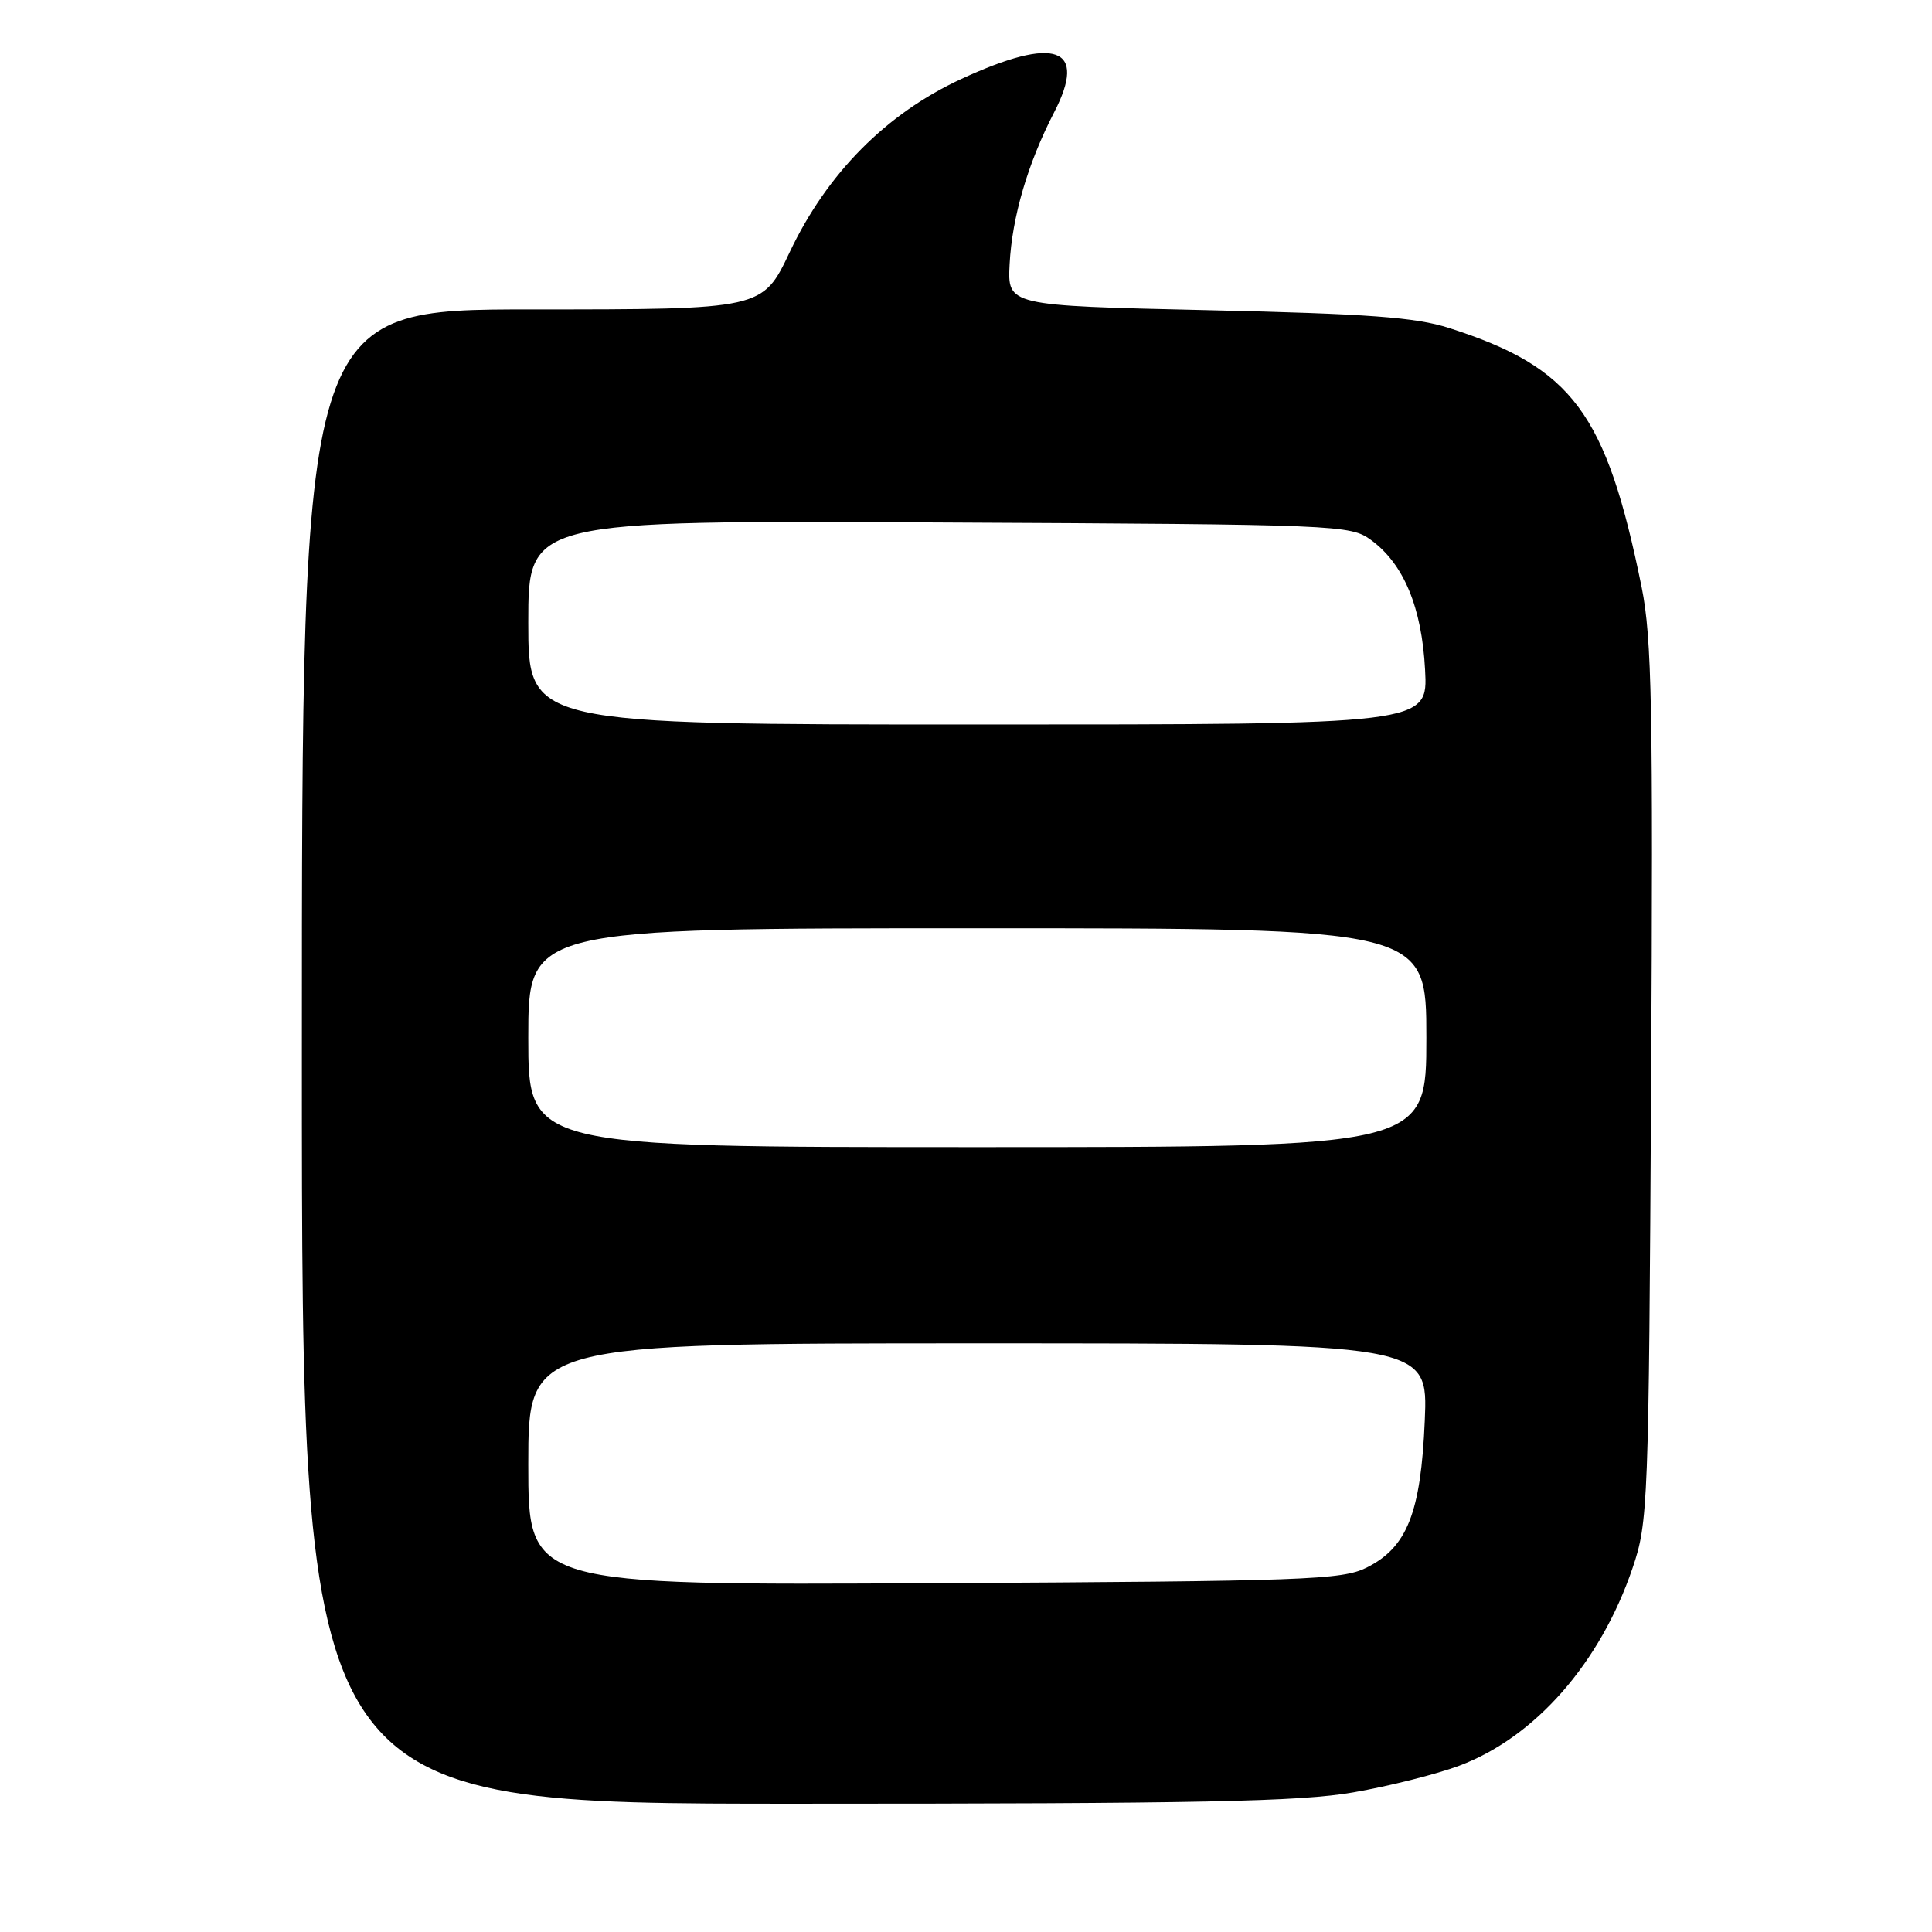 <?xml version="1.0" encoding="UTF-8" standalone="no"?>
<!DOCTYPE svg PUBLIC "-//W3C//DTD SVG 1.1//EN" "http://www.w3.org/Graphics/SVG/1.1/DTD/svg11.dtd" >
<svg xmlns="http://www.w3.org/2000/svg" xmlns:xlink="http://www.w3.org/1999/xlink" version="1.1" viewBox="0 0 256 256">
 <g >
 <path fill="currentColor"
d=" M 179.32 237.50 C 184.05 236.68 190.36 235.09 193.35 233.97 C 203.42 230.20 212.05 220.36 216.33 207.75 C 218.38 201.71 218.47 199.53 218.78 143.56 C 219.06 93.83 218.88 84.52 217.53 77.83 C 212.84 54.71 208.38 48.70 192.00 43.46 C 187.57 42.04 181.34 41.58 160.00 41.10 C 133.50 40.50 133.50 40.50 133.78 35.00 C 134.10 28.76 136.19 21.63 139.67 14.90 C 144.16 6.23 139.88 4.68 127.36 10.47 C 117.44 15.05 109.59 22.97 104.65 33.39 C 101.04 41.00 101.04 41.00 70.52 41.00 C 40.00 41.00 40.00 41.00 40.00 140.00 C 40.00 239.00 40.00 239.00 105.37 239.00 C 158.93 239.00 172.29 238.73 179.32 237.50 Z  M 70.00 194.03 C 70.00 178.00 70.00 178.00 129.61 178.00 C 189.23 178.00 189.23 178.00 188.79 188.25 C 188.27 200.46 186.45 205.04 181.08 207.72 C 177.80 209.35 172.98 209.52 123.75 209.78 C 70.00 210.07 70.00 210.07 70.00 194.03 Z  M 70.00 137.50 C 70.00 123.00 70.00 123.00 129.50 123.00 C 189.00 123.00 189.00 123.00 189.00 137.50 C 189.00 152.00 189.00 152.00 129.50 152.00 C 70.00 152.00 70.00 152.00 70.00 137.50 Z  M 70.00 82.48 C 70.00 68.95 70.00 68.95 124.43 69.23 C 177.62 69.49 178.92 69.55 181.68 71.56 C 186.00 74.72 188.40 80.49 188.83 88.75 C 189.22 96.00 189.22 96.00 129.61 96.00 C 70.00 96.00 70.00 96.00 70.00 82.48 Z "/>
</g>
</svg>
